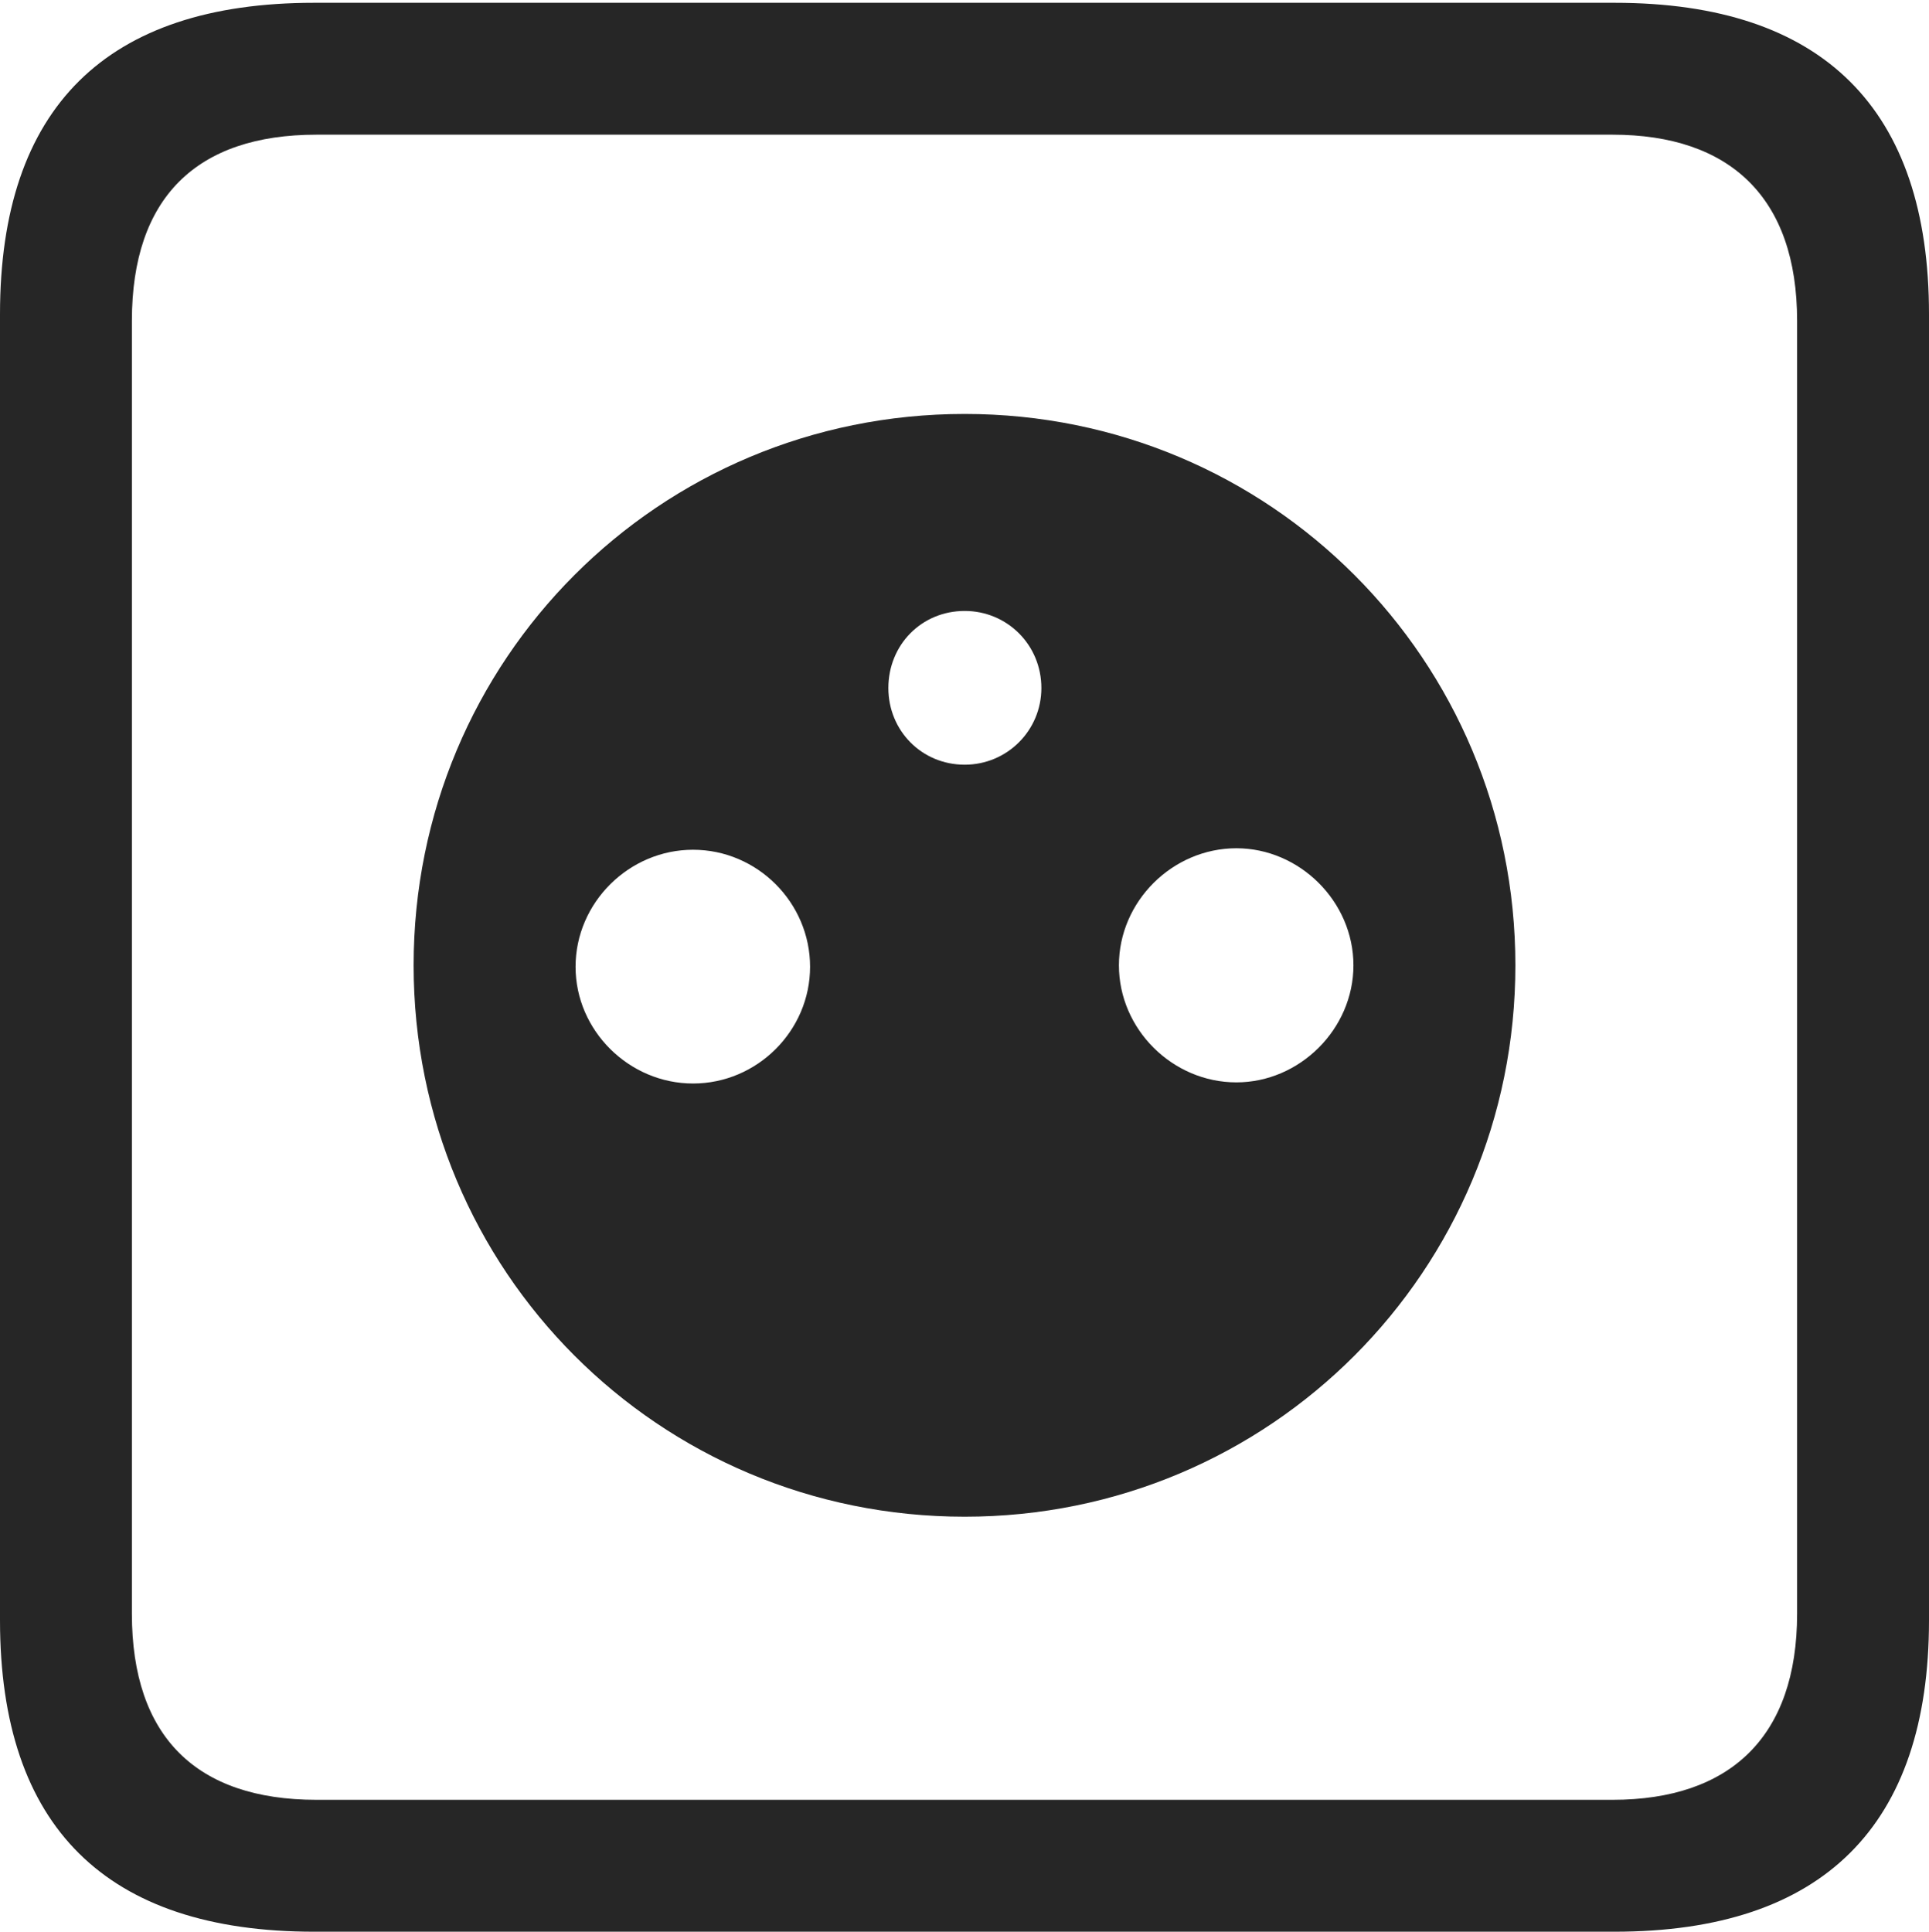 <?xml version="1.0" encoding="UTF-8"?>
<!--Generator: Apple Native CoreSVG 232.5-->
<!DOCTYPE svg
PUBLIC "-//W3C//DTD SVG 1.1//EN"
       "http://www.w3.org/Graphics/SVG/1.1/DTD/svg11.dtd">
<svg version="1.1" xmlns="http://www.w3.org/2000/svg" xmlns:xlink="http://www.w3.org/1999/xlink" width="88.409" height="88.537">
 <g>
  <rect height="88.537" opacity="0" width="88.409" x="0" y="0"/>
  <path d="M14.394 88.537L74.001 88.537C83.573 88.537 88.409 83.656 88.409 74.263L88.409 14.402C88.409 5.009 83.573 0.128 74.001 0.128L14.394 0.128C4.87 0.128 0 4.93 0 14.402L0 74.263C0 83.735 4.87 88.537 14.394 88.537ZM14.506 82.492C9.003 82.492 6.045 79.602 6.045 73.963L6.045 14.702C6.045 9.063 9.003 6.173 14.506 6.173L73.903 6.173C79.297 6.173 82.364 9.063 82.364 14.702L82.364 73.963C82.364 79.602 79.297 82.492 73.903 82.492Z" fill="#000000" fill-opacity="0.85"/>
  <path d="M44.214 69.516C58.211 69.516 69.452 58.241 69.452 44.244C69.452 30.247 58.211 18.973 44.214 18.973C30.183 18.973 18.957 30.247 18.957 44.244C18.957 58.241 30.183 69.516 44.214 69.516ZM44.214 35.049C42.235 35.049 40.715 33.48 40.715 31.535C40.715 29.557 42.235 28.002 44.214 28.002C46.159 28.002 47.728 29.557 47.728 31.535C47.728 33.48 46.159 35.049 44.214 35.049ZM31.762 49.661C28.834 49.661 26.379 47.24 26.379 44.312C26.379 41.368 28.834 38.947 31.762 38.947C34.706 38.947 37.127 41.368 37.127 44.312C37.127 47.24 34.706 49.661 31.762 49.661ZM56.666 49.609C53.737 49.609 51.282 47.172 51.282 44.244C51.282 41.316 53.737 38.879 56.666 38.879C59.56 38.879 62.03 41.316 62.03 44.244C62.03 47.172 59.56 49.609 56.666 49.609Z" fill="#000000" fill-opacity="0.85"/>
 </g>
</svg>
